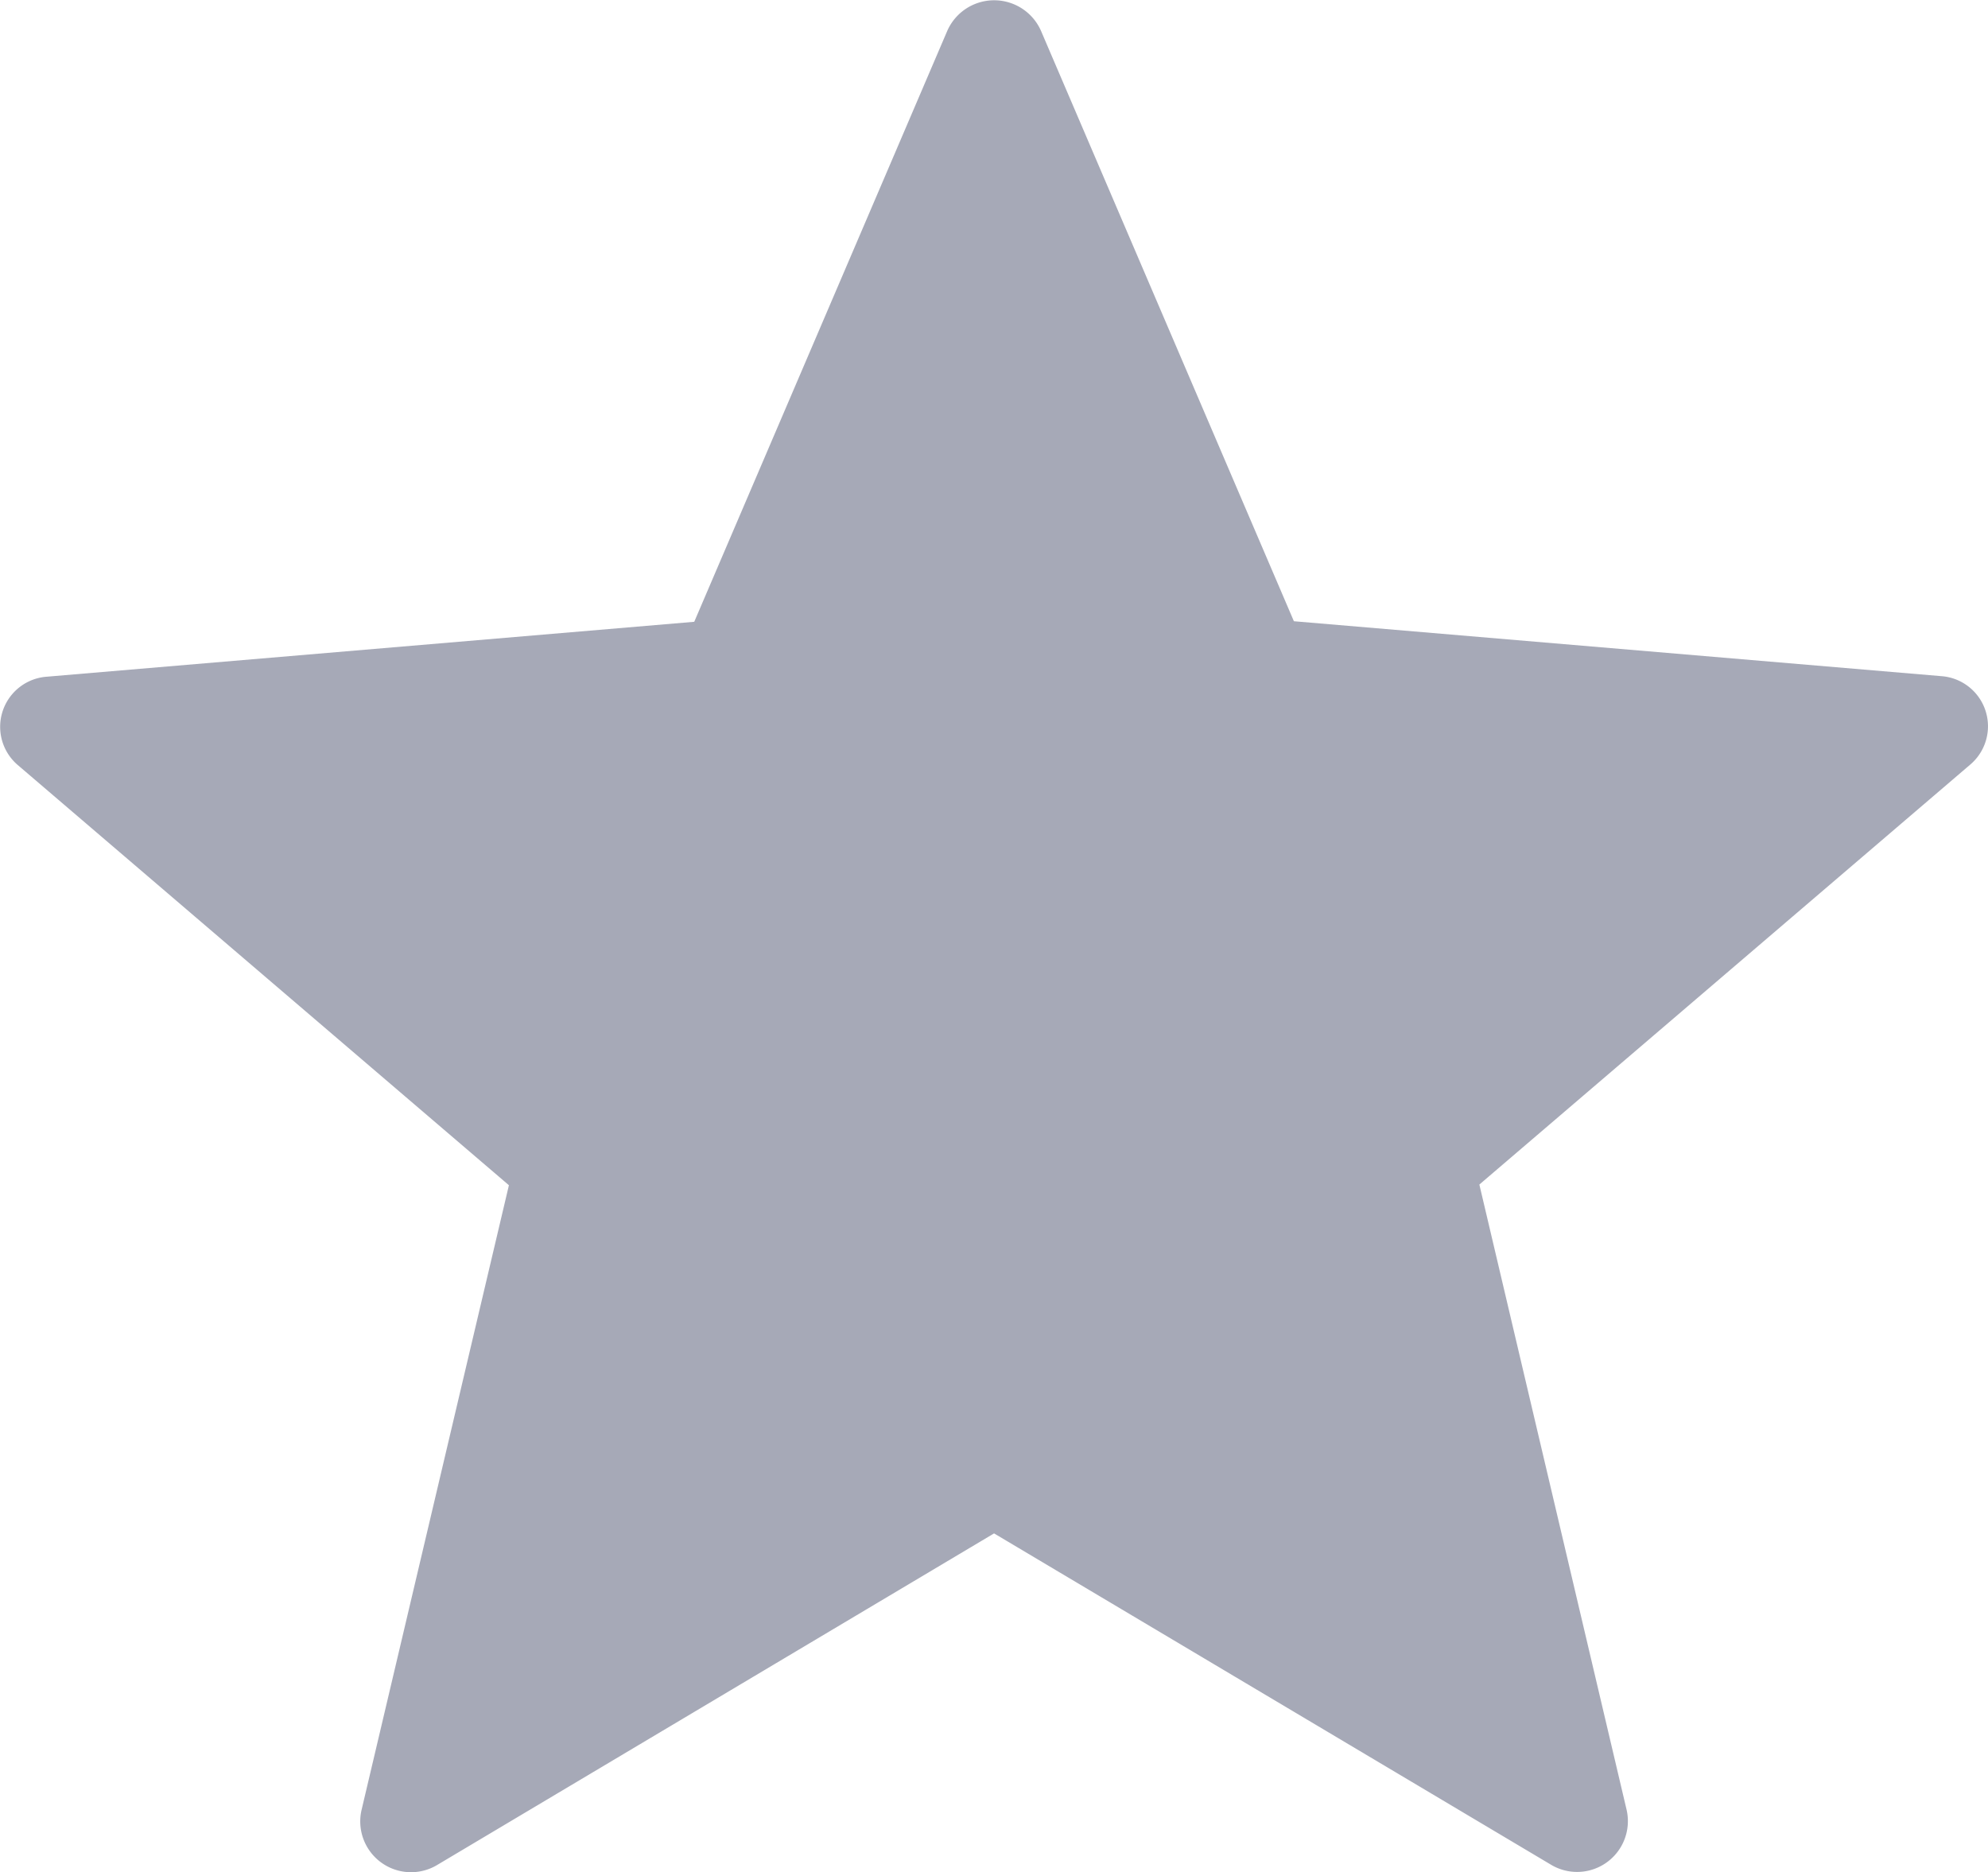 <svg xmlns="http://www.w3.org/2000/svg" width="14.481" height="13.636" viewBox="0 0 14.481 13.636">
  <path id="Path_Copy_4" data-name="Path Copy 4" d="M7.583.225l1.842,4.3,4.716.4a.366.366,0,0,1,.212.643l-3.577,3.06,1.072,4.552a.37.37,0,0,1-.554.4L7.241,11.169,3.188,13.582a.37.37,0,0,1-.554-.4L3.707,8.633.129,5.572a.366.366,0,0,1,.212-.643l4.716-.4L6.9.225A.373.373,0,0,1,7.583.225Z" fill="#a6a9b7"/>
</svg>
